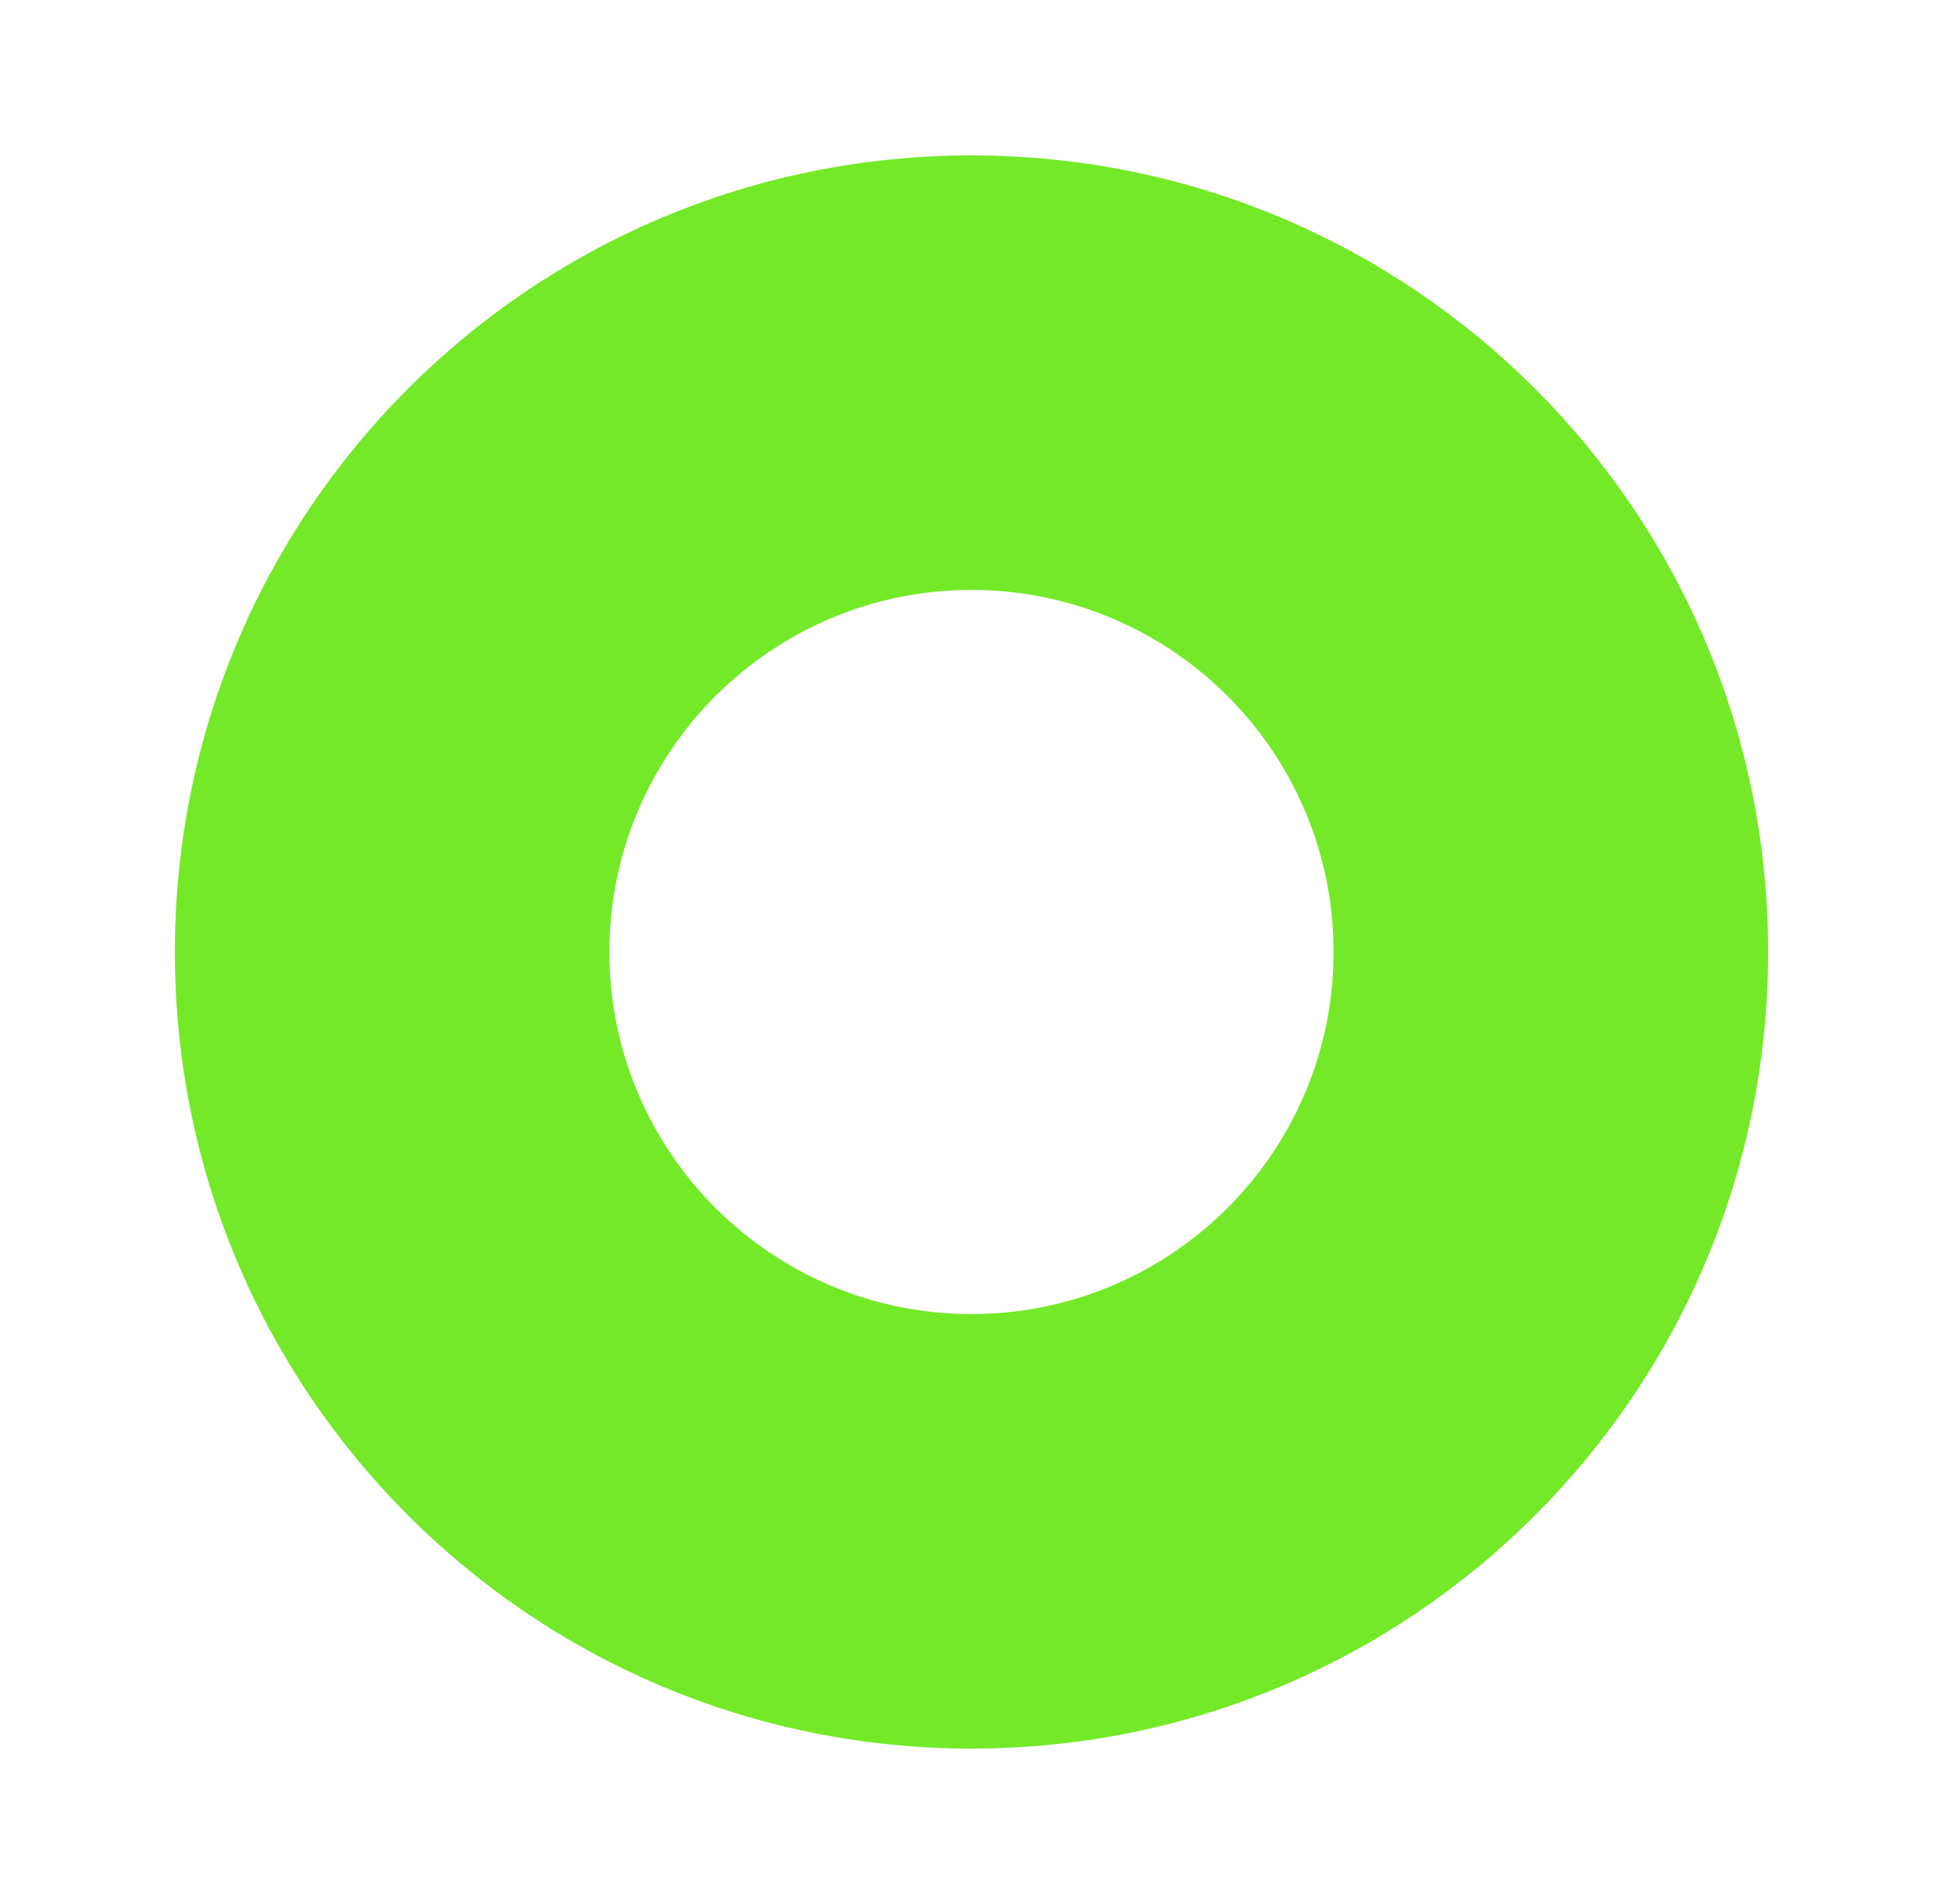 <svg width="100" height="98" viewBox="0 0 100 98" fill="none" xmlns="http://www.w3.org/2000/svg">
<g clip-path="url(#clip0_1_85)">
<path d="M9 49C9 71.662 27.338 90 50 90C72.662 90 91 71.662 91 49C91 26.338 72.662 8 50 8C27.338 8 9 26.338 9 49ZM68.636 49C68.636 59.287 60.287 67.636 50 67.636C39.713 67.636 31.364 59.287 31.364 49C31.364 38.713 39.713 30.364 50 30.364C60.287 30.364 68.636 38.713 68.636 49Z" fill="#73E928"/>
</g>
<defs>
<clipPath id="clip0_1_85">
<rect width="82" height="82" fill="white" transform="translate(9 90) rotate(-90)"/>
</clipPath>
</defs>
</svg>
